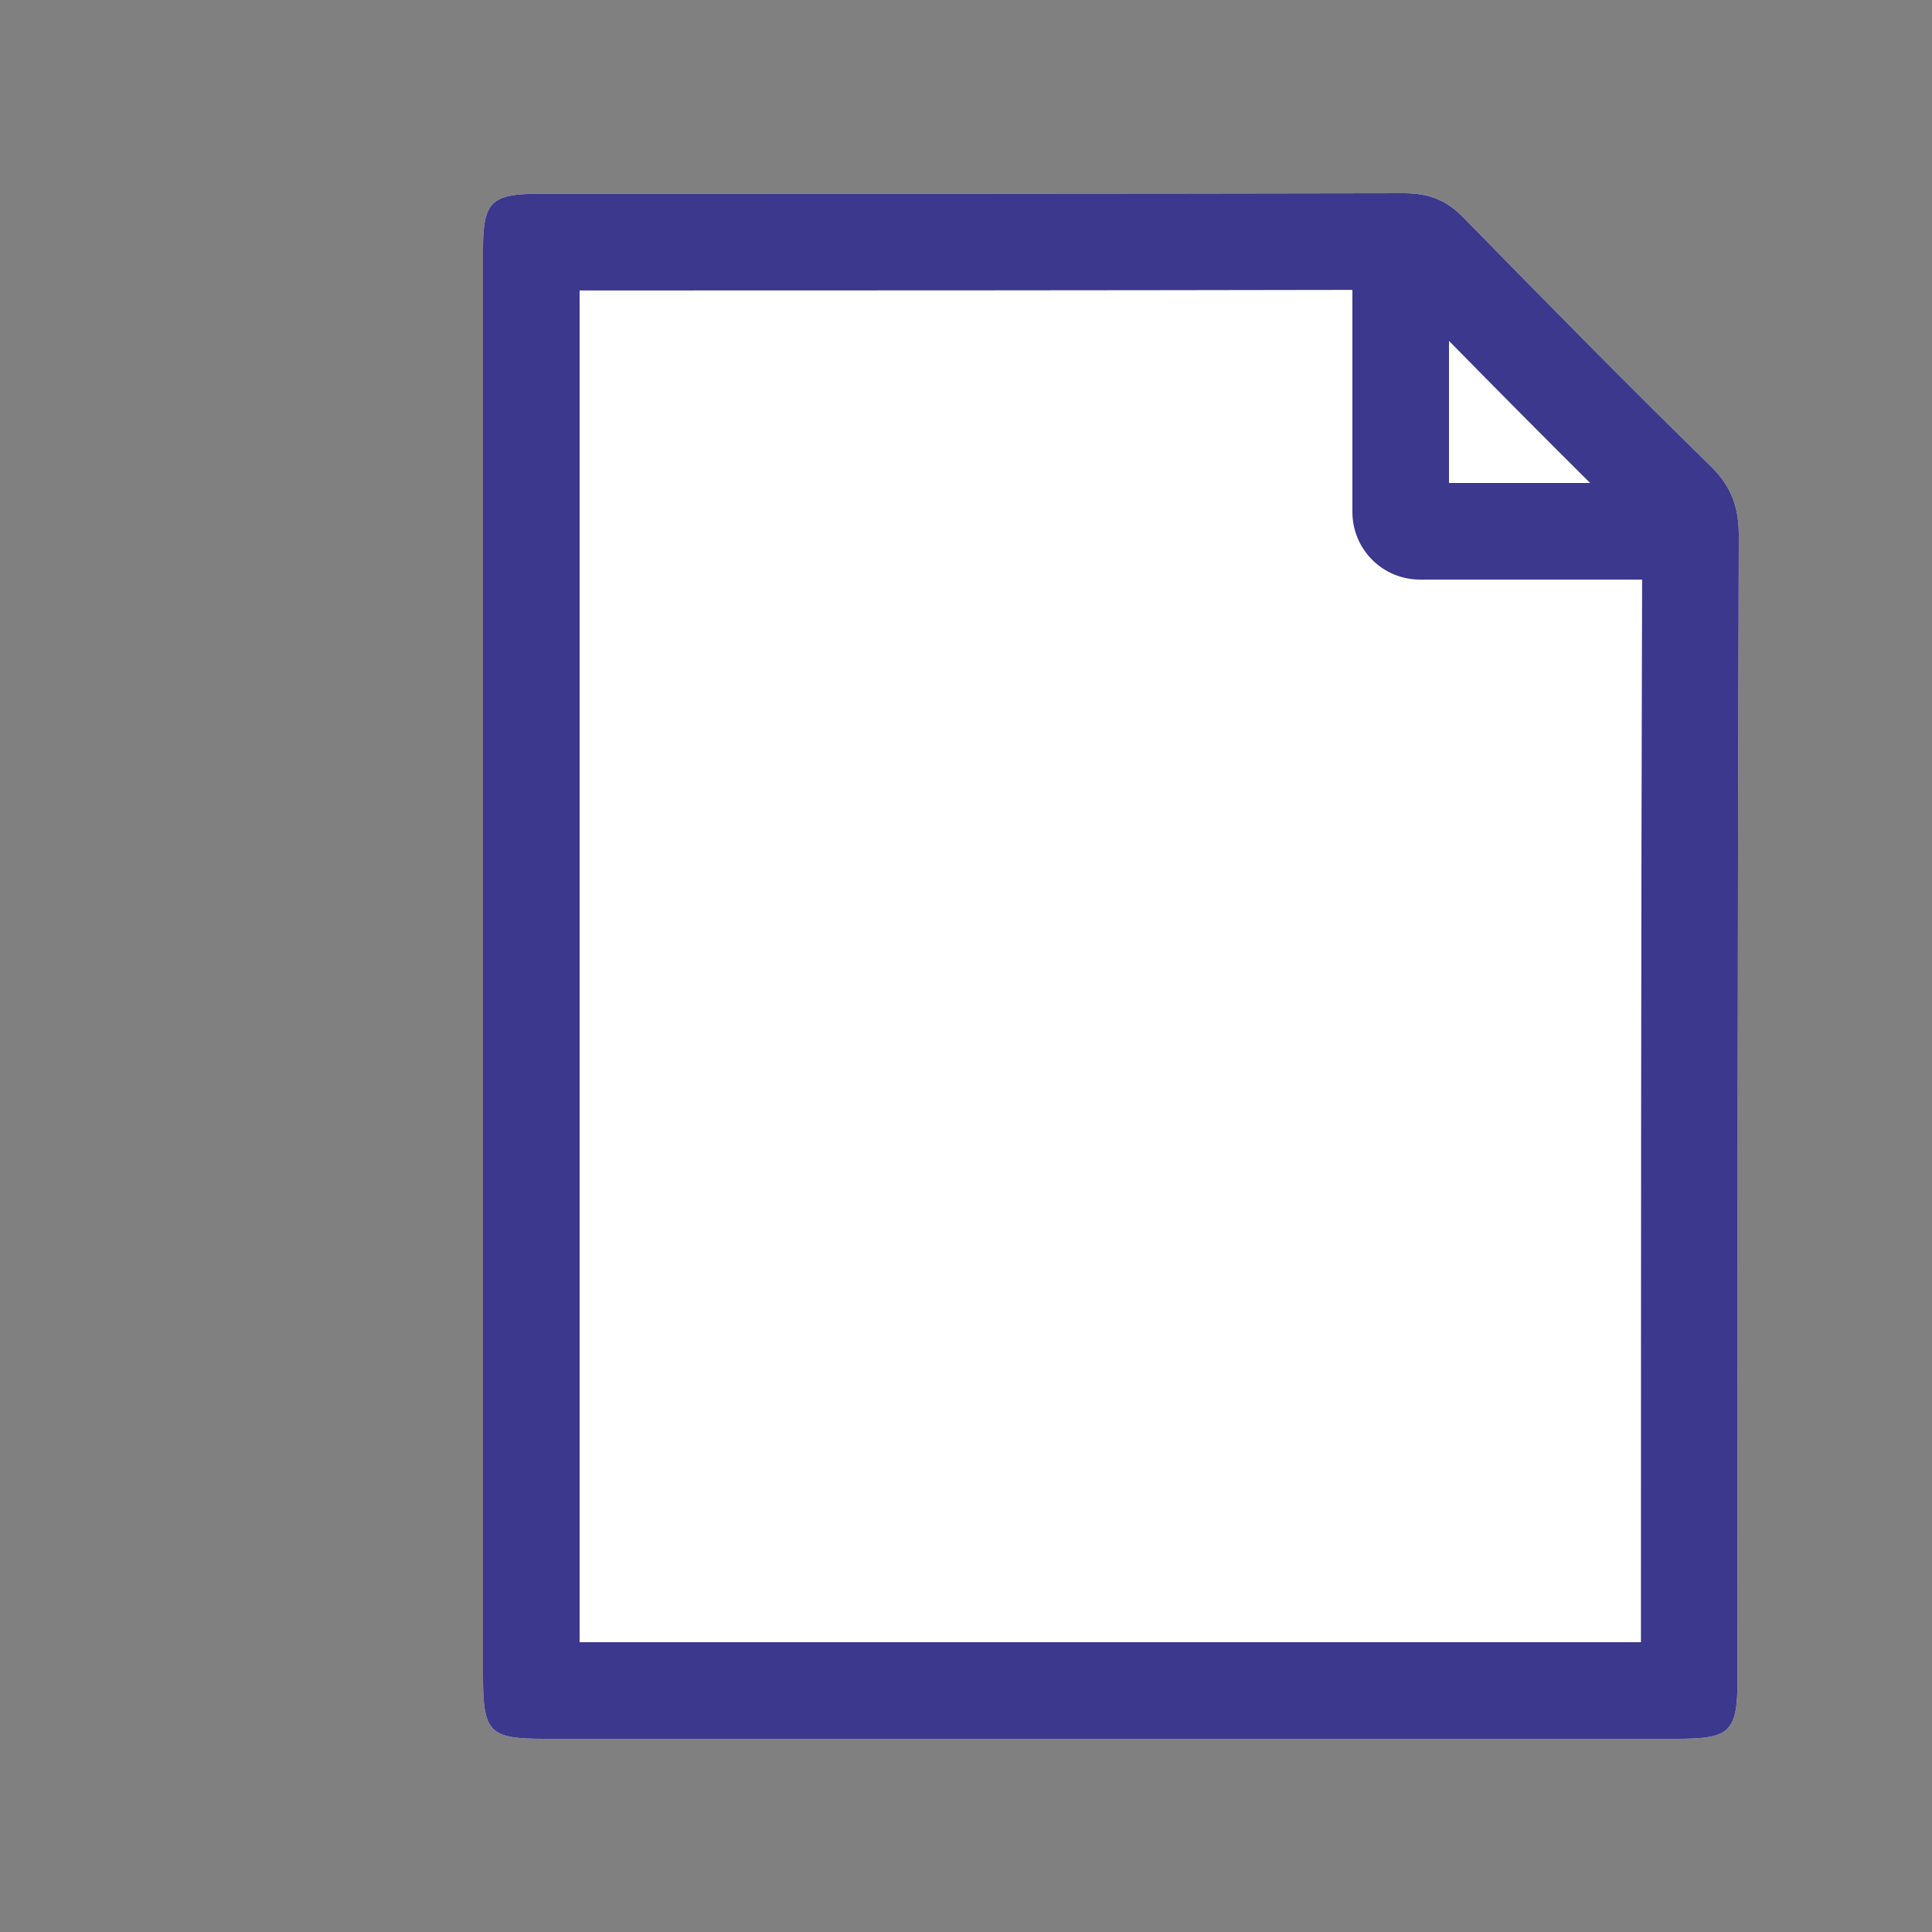 <svg width="20" height="20" viewBox="0 0 20 20" fill="none" xmlns="http://www.w3.org/2000/svg">
<rect x="0" y="0" width="20" height="20" fill="#808080" stroke="none"/>
<path fill-rule="evenodd" clip-rule="evenodd" d="M17.987 17.369C17.987 17.929 17.917 18 17.361 18H5.633C5.064 18 5 17.936 5 17.343V2.586C5 2.09 5.083 2.006 5.582 2.006C8.568 2.006 11.548 2.006 14.534 2C14.79 2 14.975 2.071 15.155 2.258C15.999 3.121 16.849 3.985 17.712 4.829C17.923 5.035 18 5.254 18 5.538C17.987 9.488 17.987 13.431 17.987 17.369Z" fill="white"/>
<path fill-rule="evenodd" clip-rule="evenodd" d="M17.987 17.369C17.987 17.929 17.917 18 17.361 18H5.633C5.064 18 5 17.936 5 17.343V2.586C5 2.09 5.083 2.006 5.582 2.006C8.568 2.006 11.548 2.006 14.534 2C14.79 2 14.975 2.071 15.155 2.258C15.999 3.121 16.849 3.985 17.712 4.829C17.923 5.035 18 5.254 18 5.538C17.987 9.488 17.987 13.431 17.987 17.369ZM14 3.001V5.3C14 5.687 14.313 6 14.7 6H16.999C16.988 9.673 16.987 13.34 16.987 17H6V3.007C8.668 3.007 11.331 3.006 14 3.001ZM15 3.529C15.483 4.021 15.97 4.512 16.461 5H15V3.529Z" fill="#3C388D"/>
</svg>
